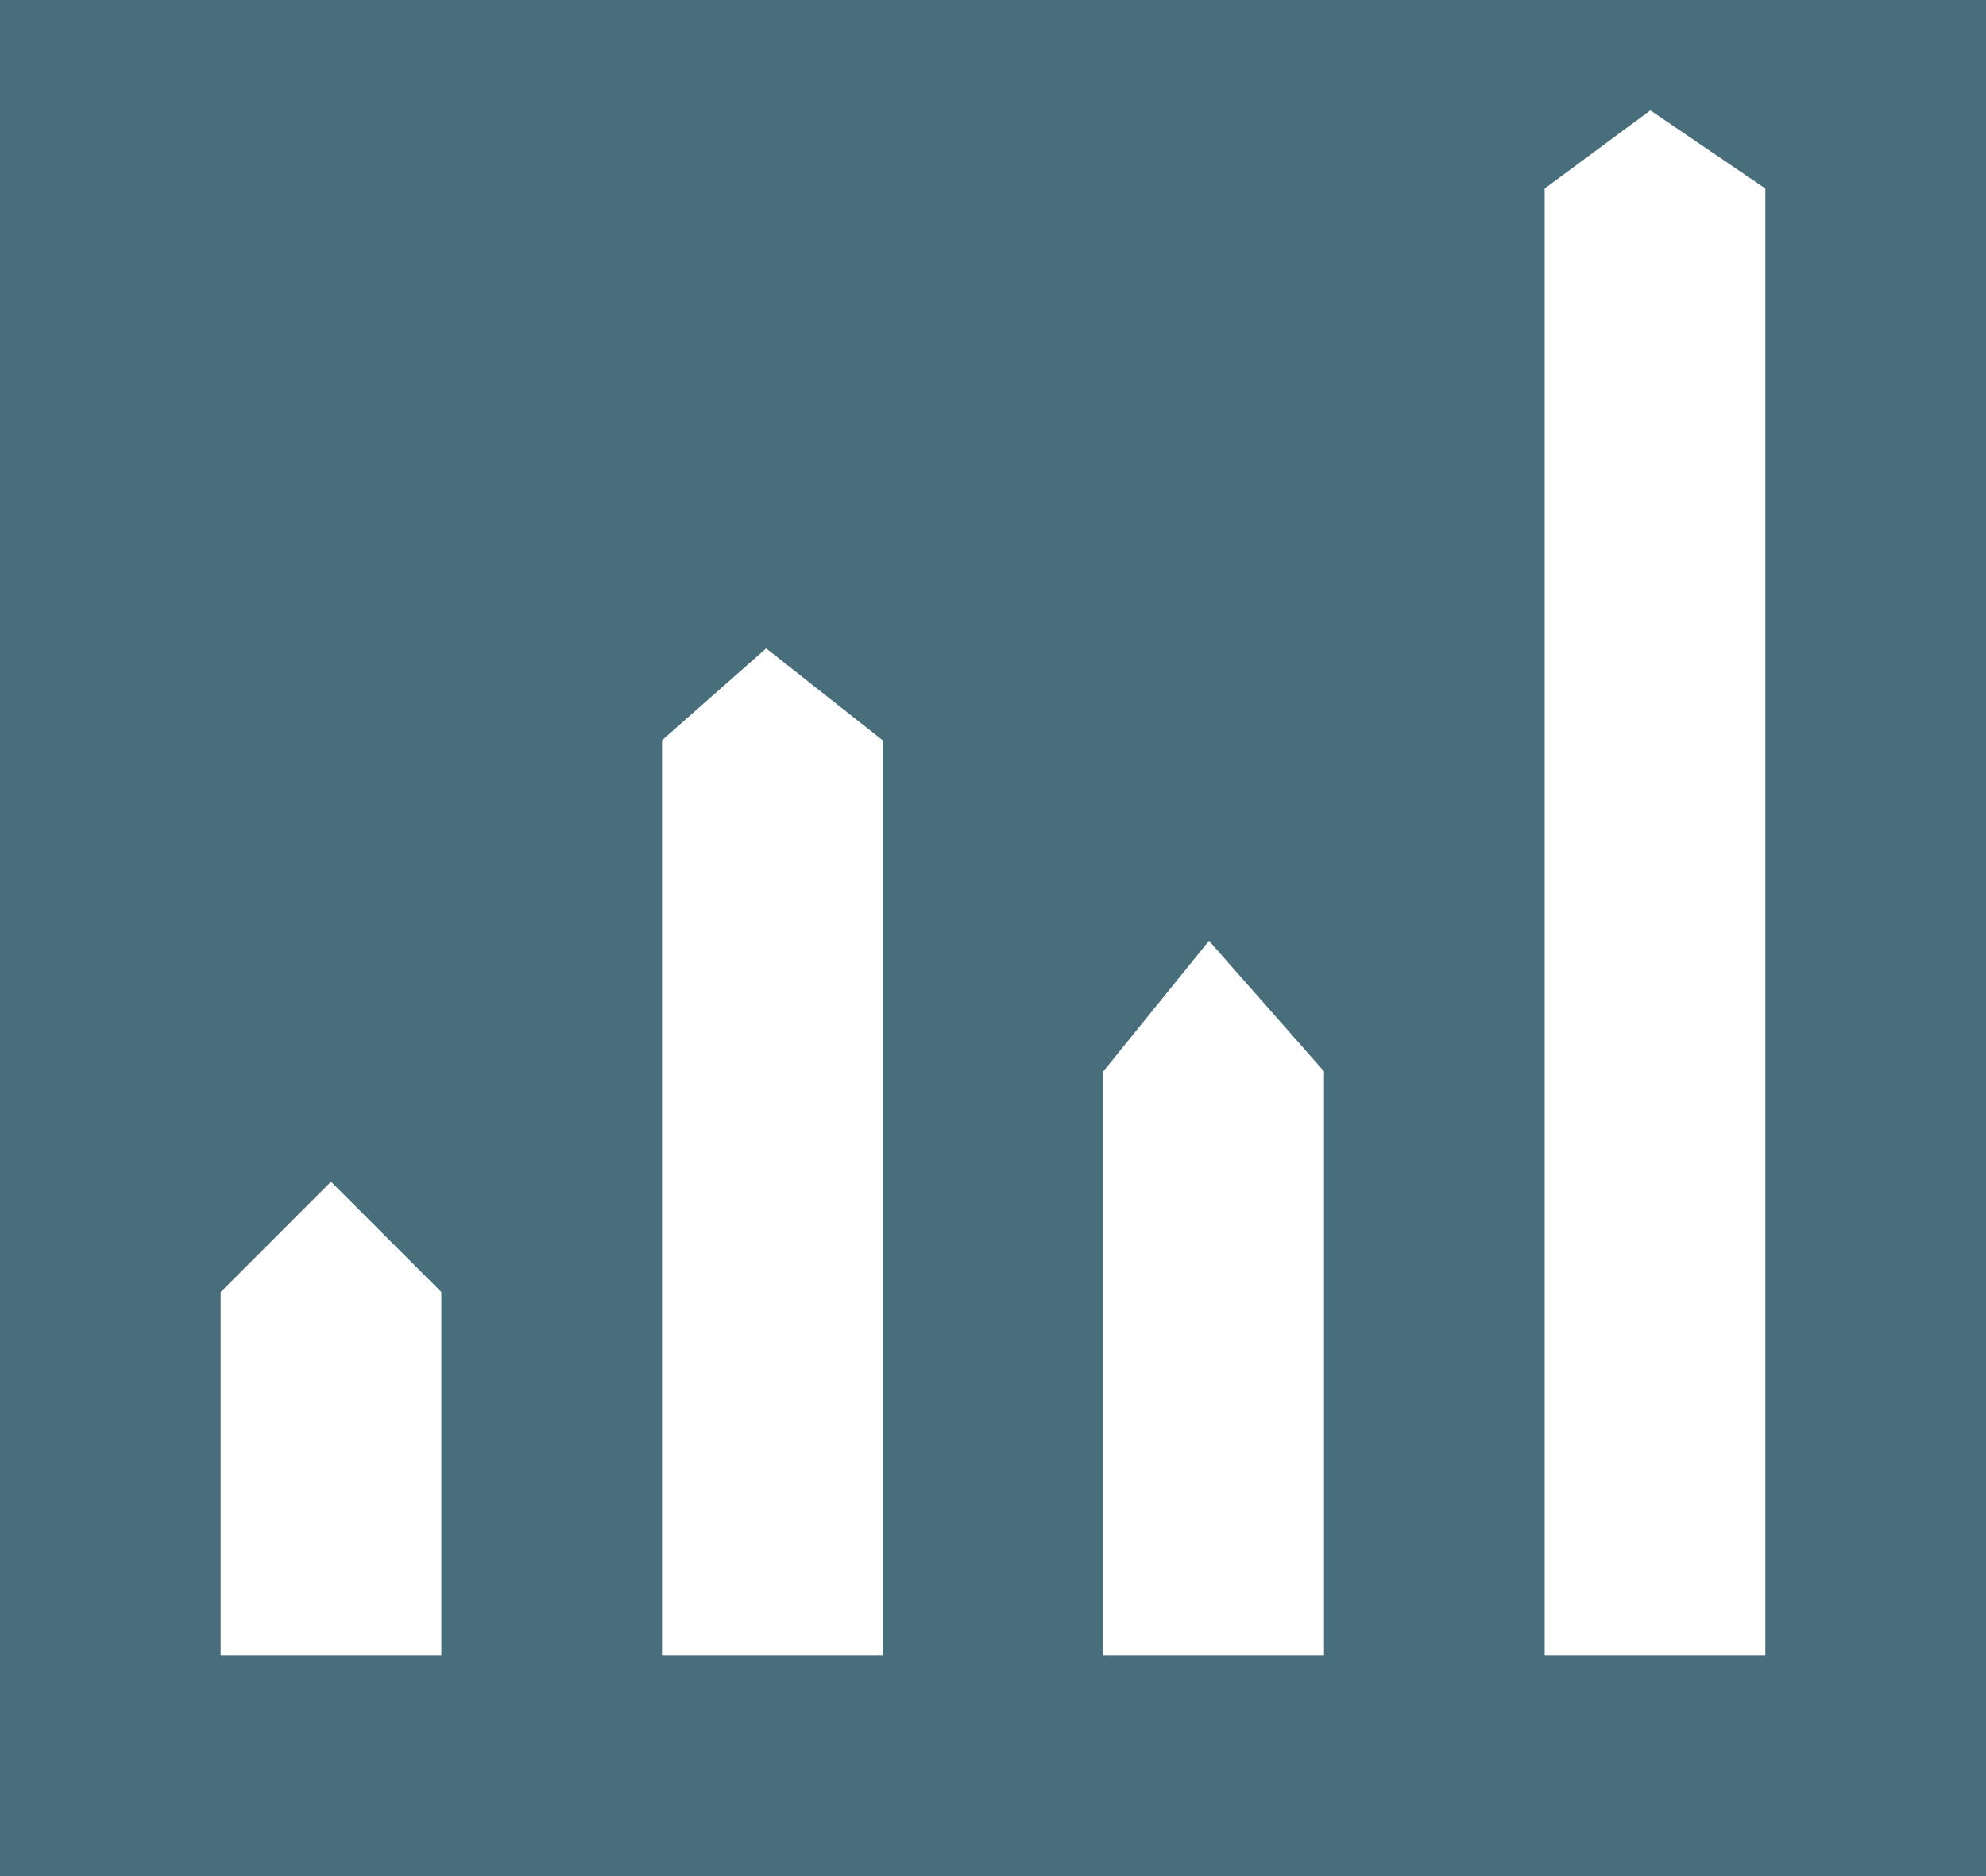 <svg xmlns="http://www.w3.org/2000/svg" width="18" height="17">
    <path fill="#486E7C" fill-rule="evenodd" d="M0 17V0h18v17H0zm4-5.292l-1-1-1 1V15h2v-3.292zm4-5l-1.056-.833L6 6.708V15h2V6.708zm4 3l-1.042-1.183L10 9.708V15h2V9.708zm4-8L14.958 1 14 1.708V15h2V1.708z"/>
</svg>
